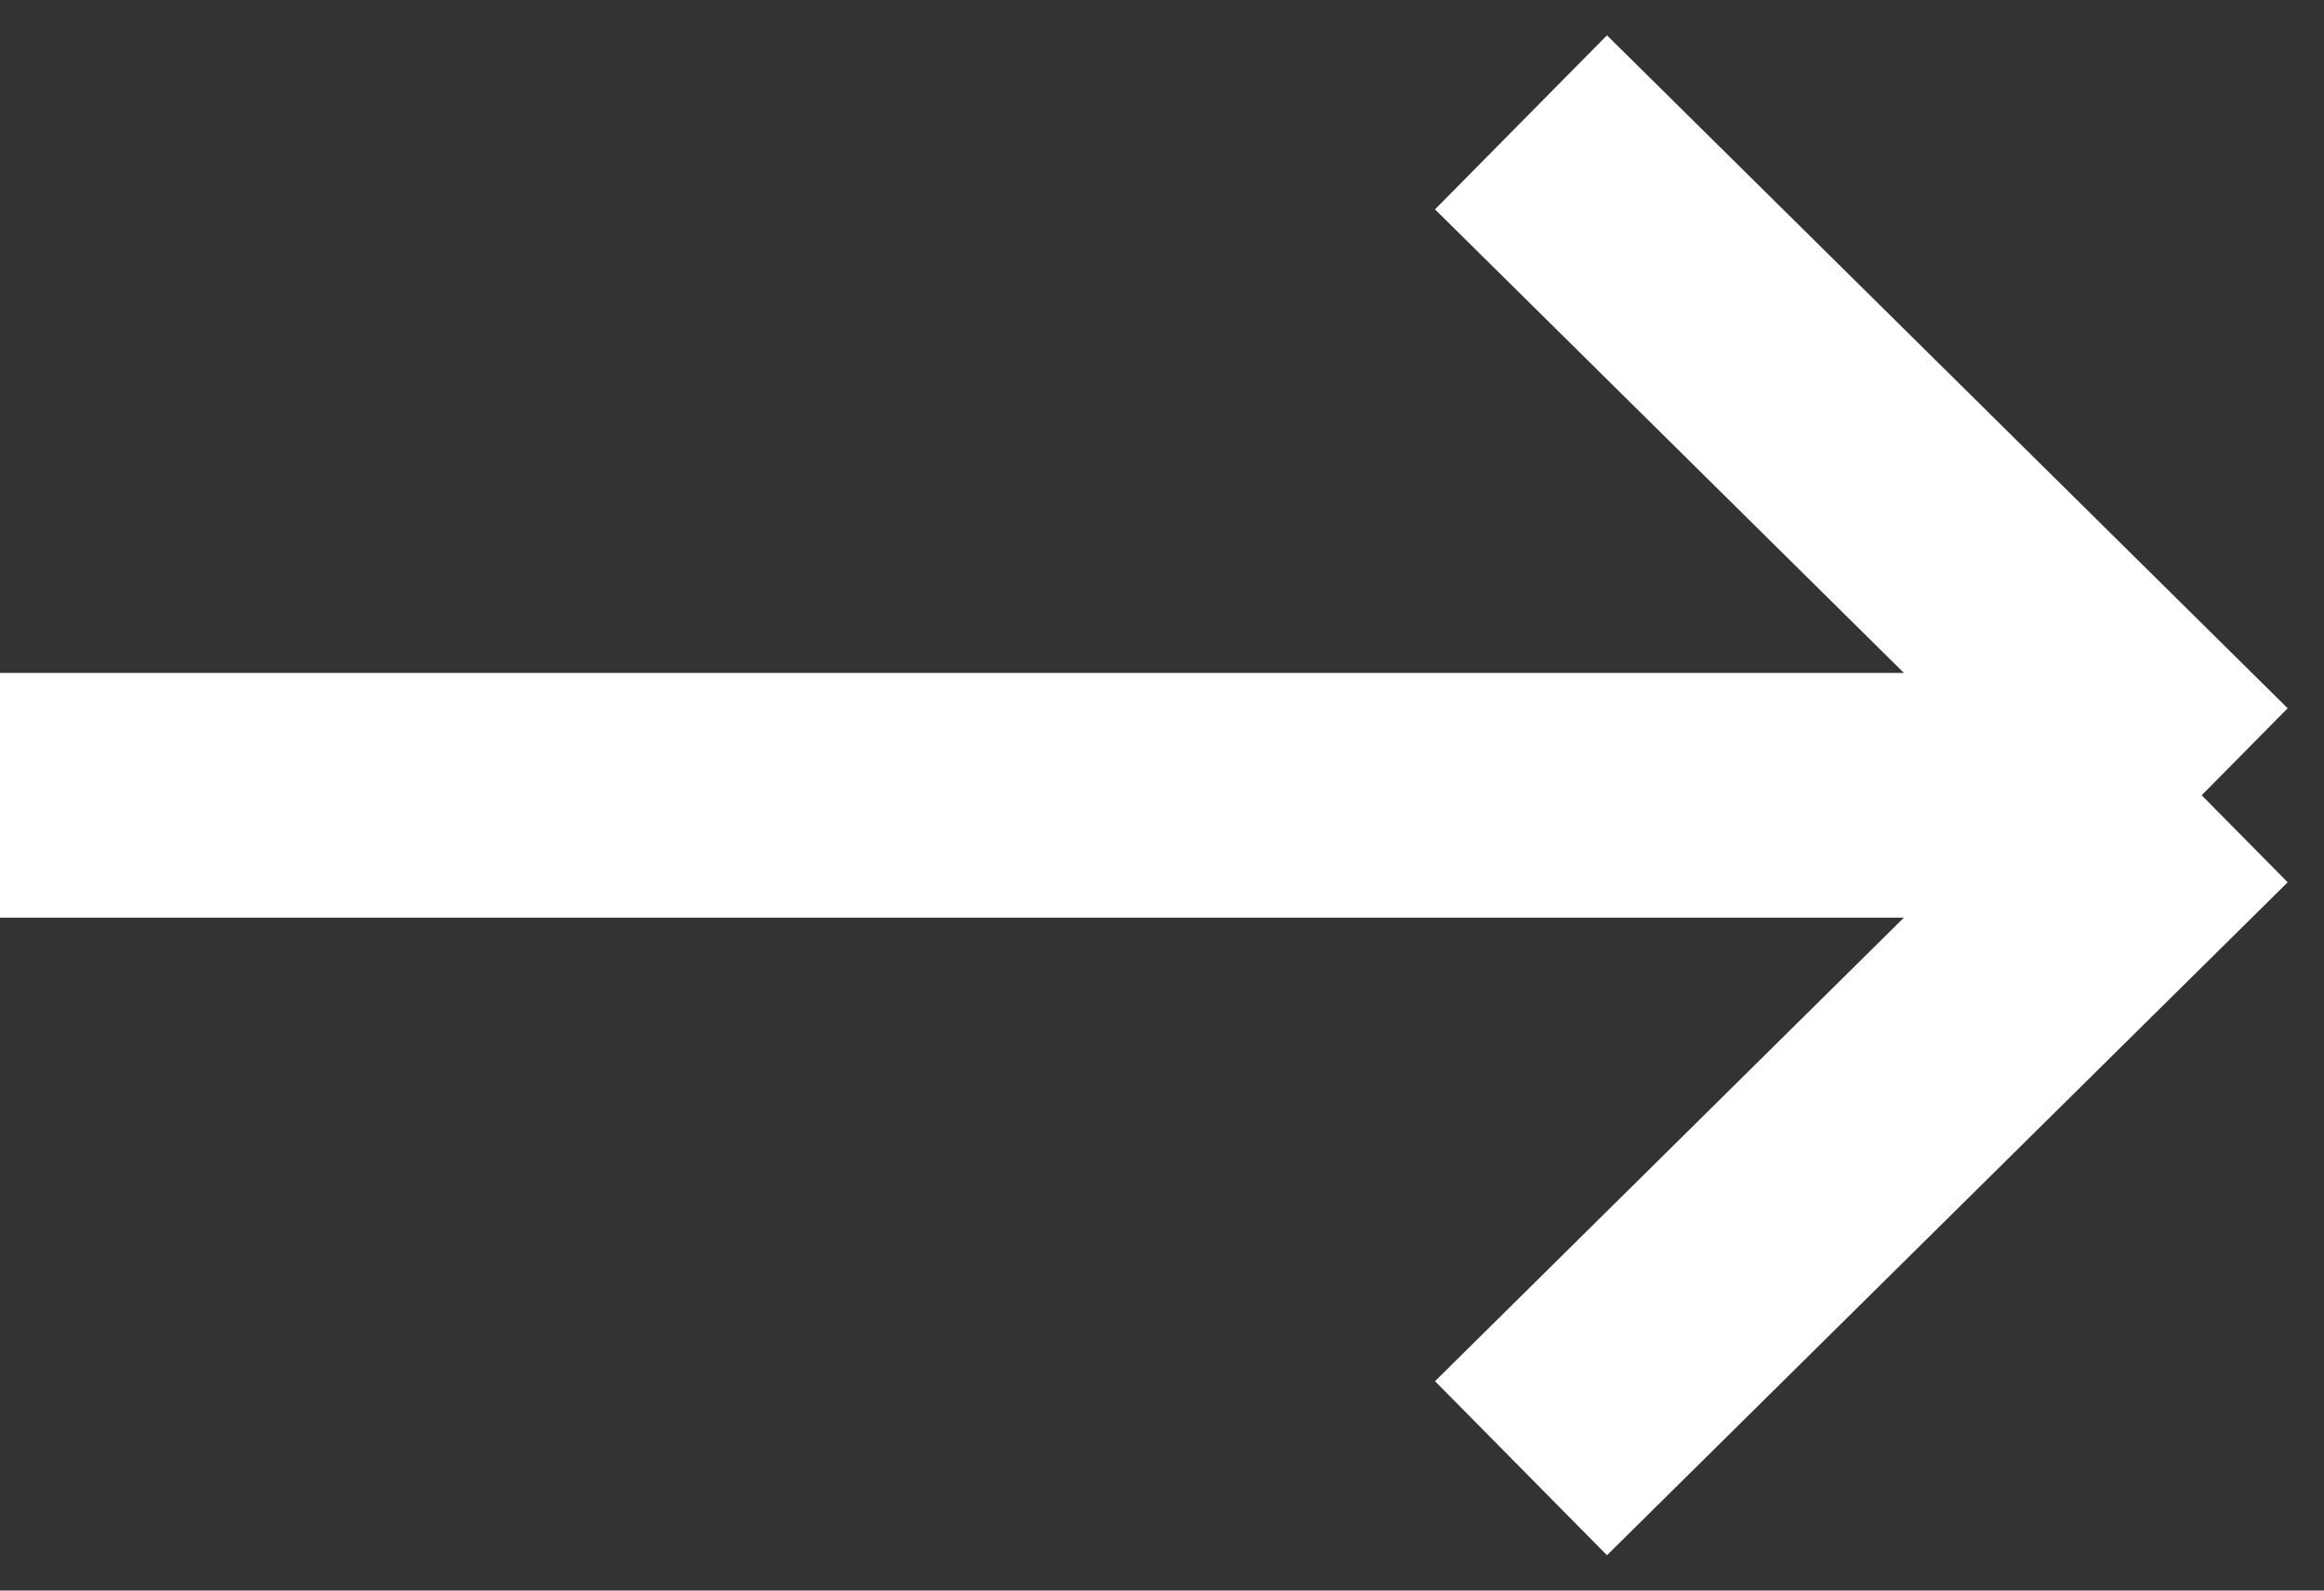 <svg width="19" height="13" viewBox="0 0 19 13" fill="none" xmlns="http://www.w3.org/2000/svg">
<rect x="0" y="0" width="19" height="13" fill="#333333" stroke="none"/>
<path d="M0 6.5H18M18 6.5L12.435 1M18 6.5L12.435 12" stroke="white" stroke-width="2" stroke-linejoin="round"/>
</svg>
